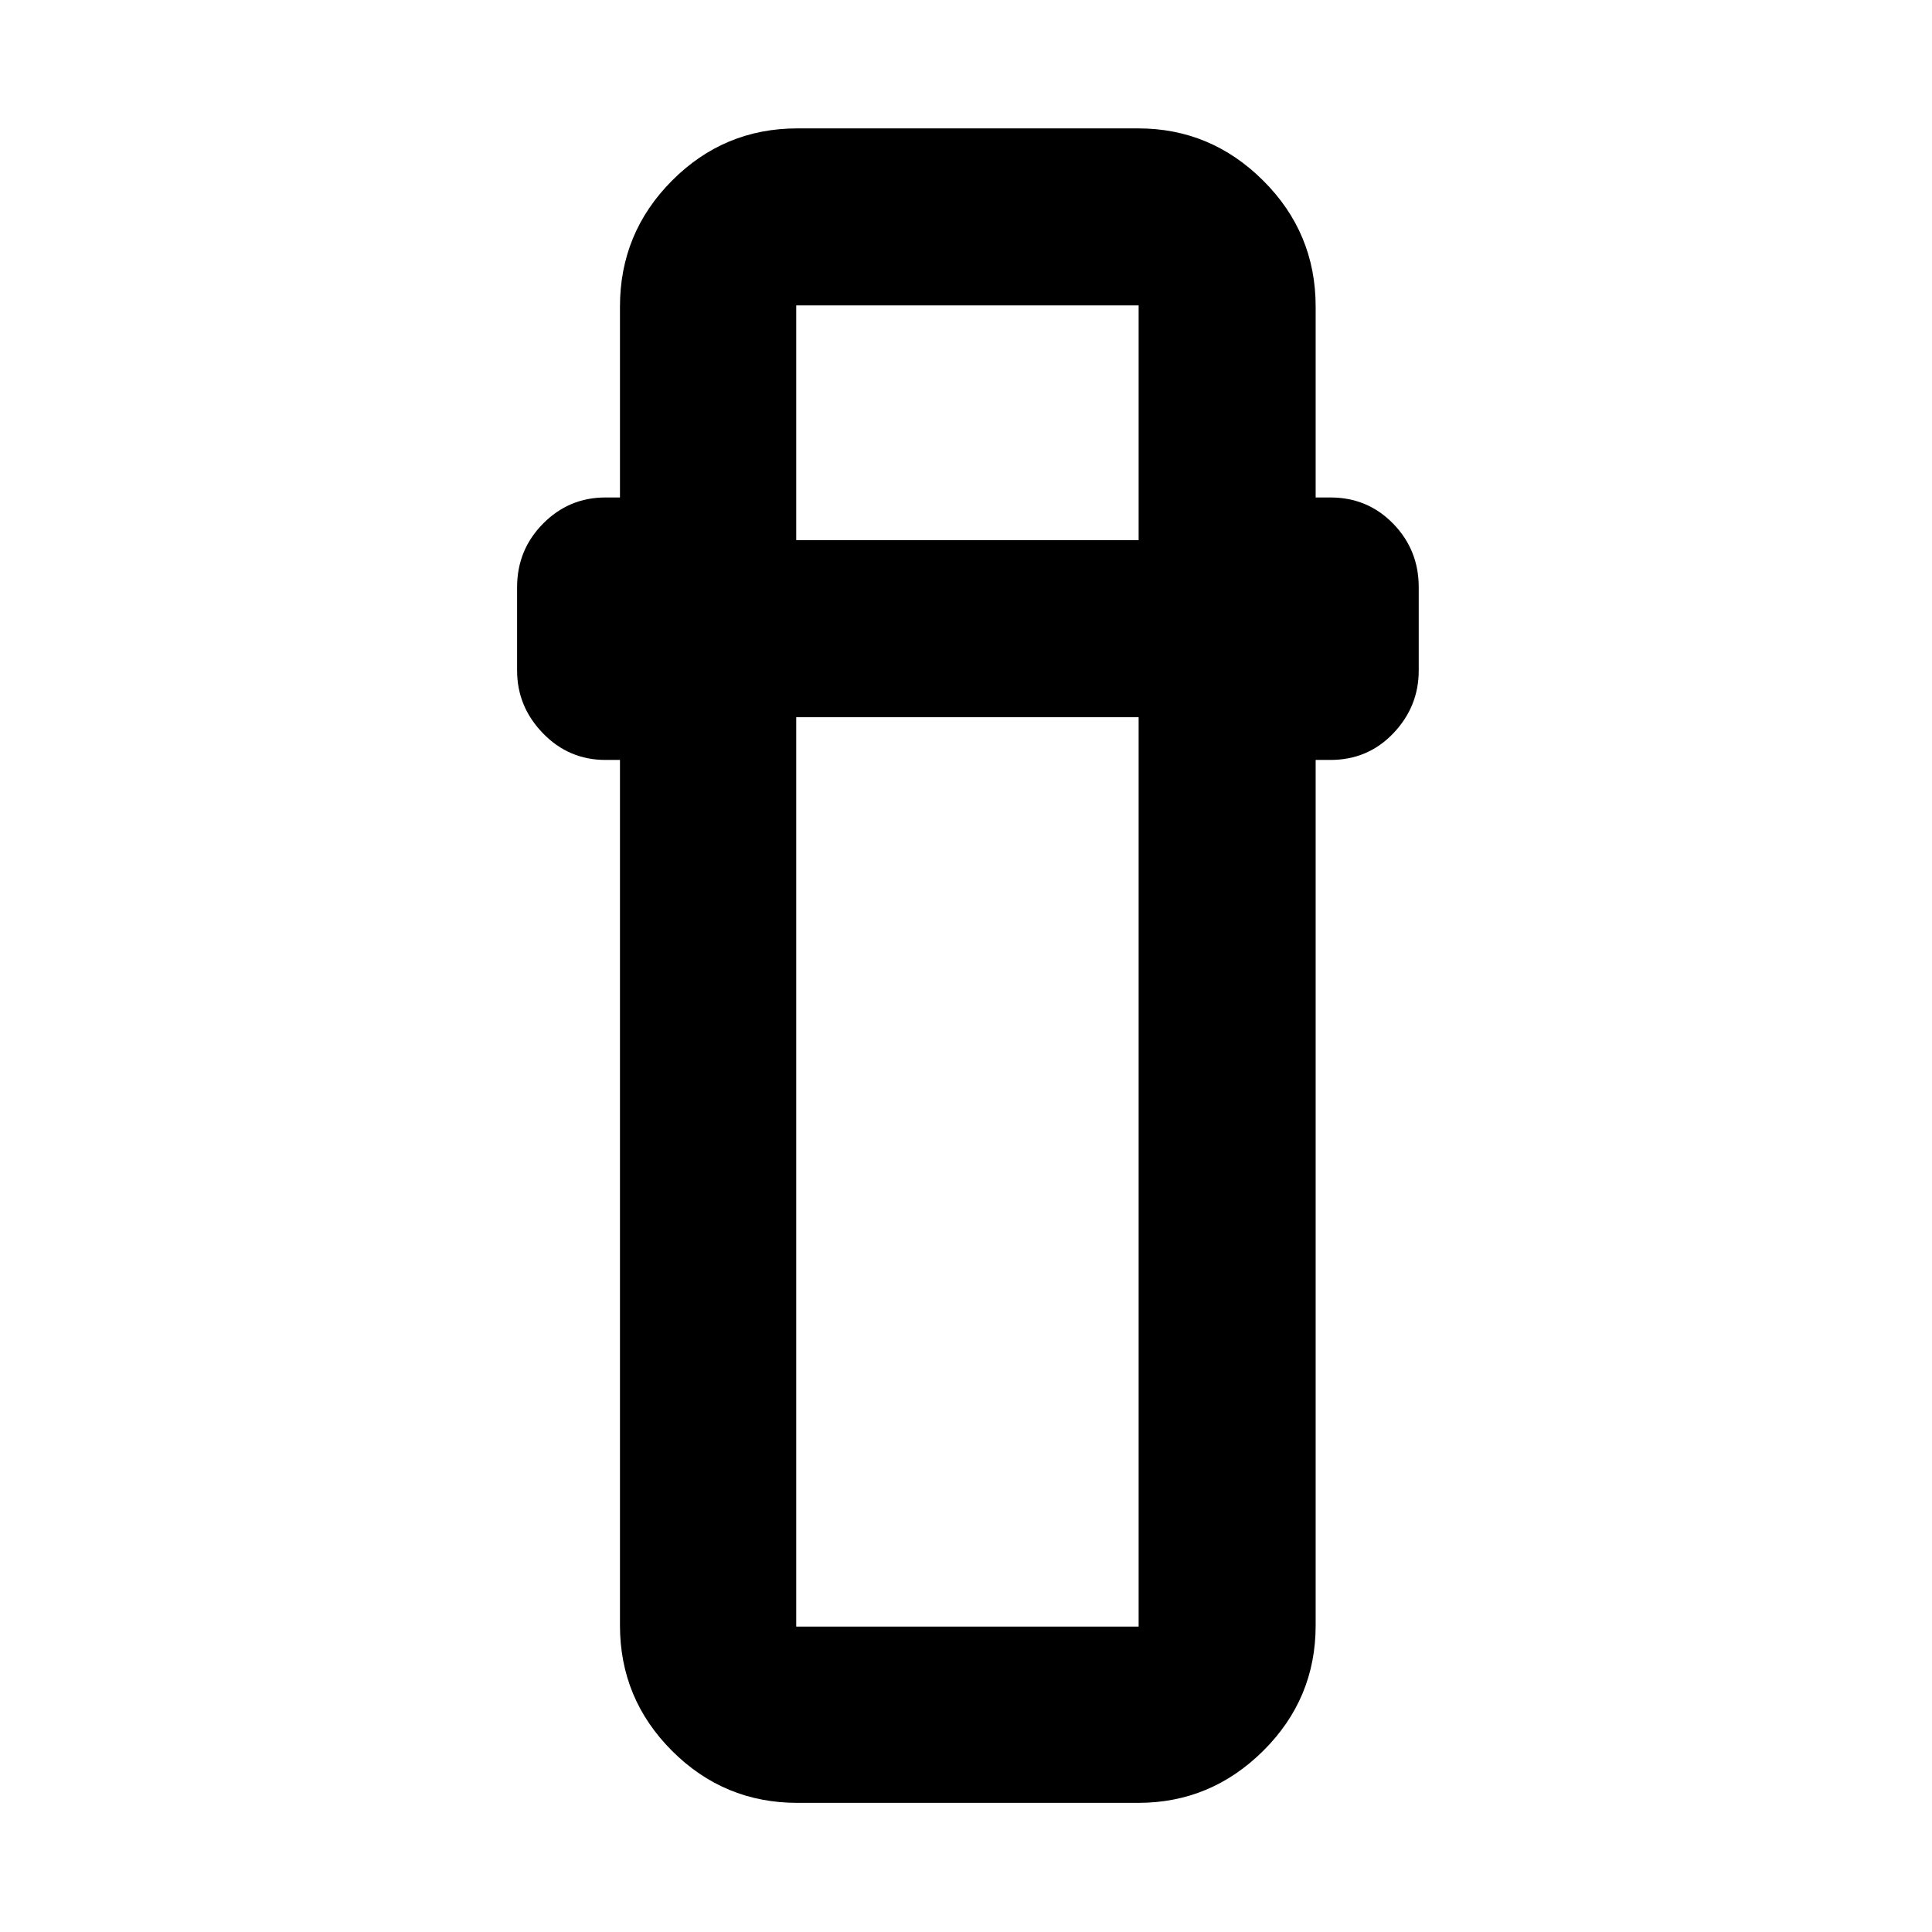 <svg xmlns="http://www.w3.org/2000/svg" height="40" viewBox="0 -960 960 960" width="40"><path d="M396.2-64.17q-36.44 0-62.29-25.86-25.85-25.85-25.85-62.29v-430.07h-7.23q-18.2 0-31.05-13.25-12.84-13.25-12.84-31.2v-41.37q0-18.53 12.87-31.57 12.86-13.03 31.02-13.03h7.23v-94.87q0-36.6 25.85-62.56t62.29-25.96h169.39q36.05 0 62.1 25.96 26.05 25.96 26.05 62.56v94.87h7.33q18.5 0 31.2 13.03 12.69 13.04 12.69 31.57v41.37q0 17.95-12.62 31.2t-31.27 13.25h-7.33v430.07q0 36.44-26.05 62.29-26.05 25.86-62.1 25.86H396.2Zm-.56-539.45v451.87h170.14v-451.87H395.64Zm0-87.96h170.14v-116.67H395.64v116.67Zm0 87.96h170.14-170.14Zm0-87.96h170.14-170.14Z"/></svg>